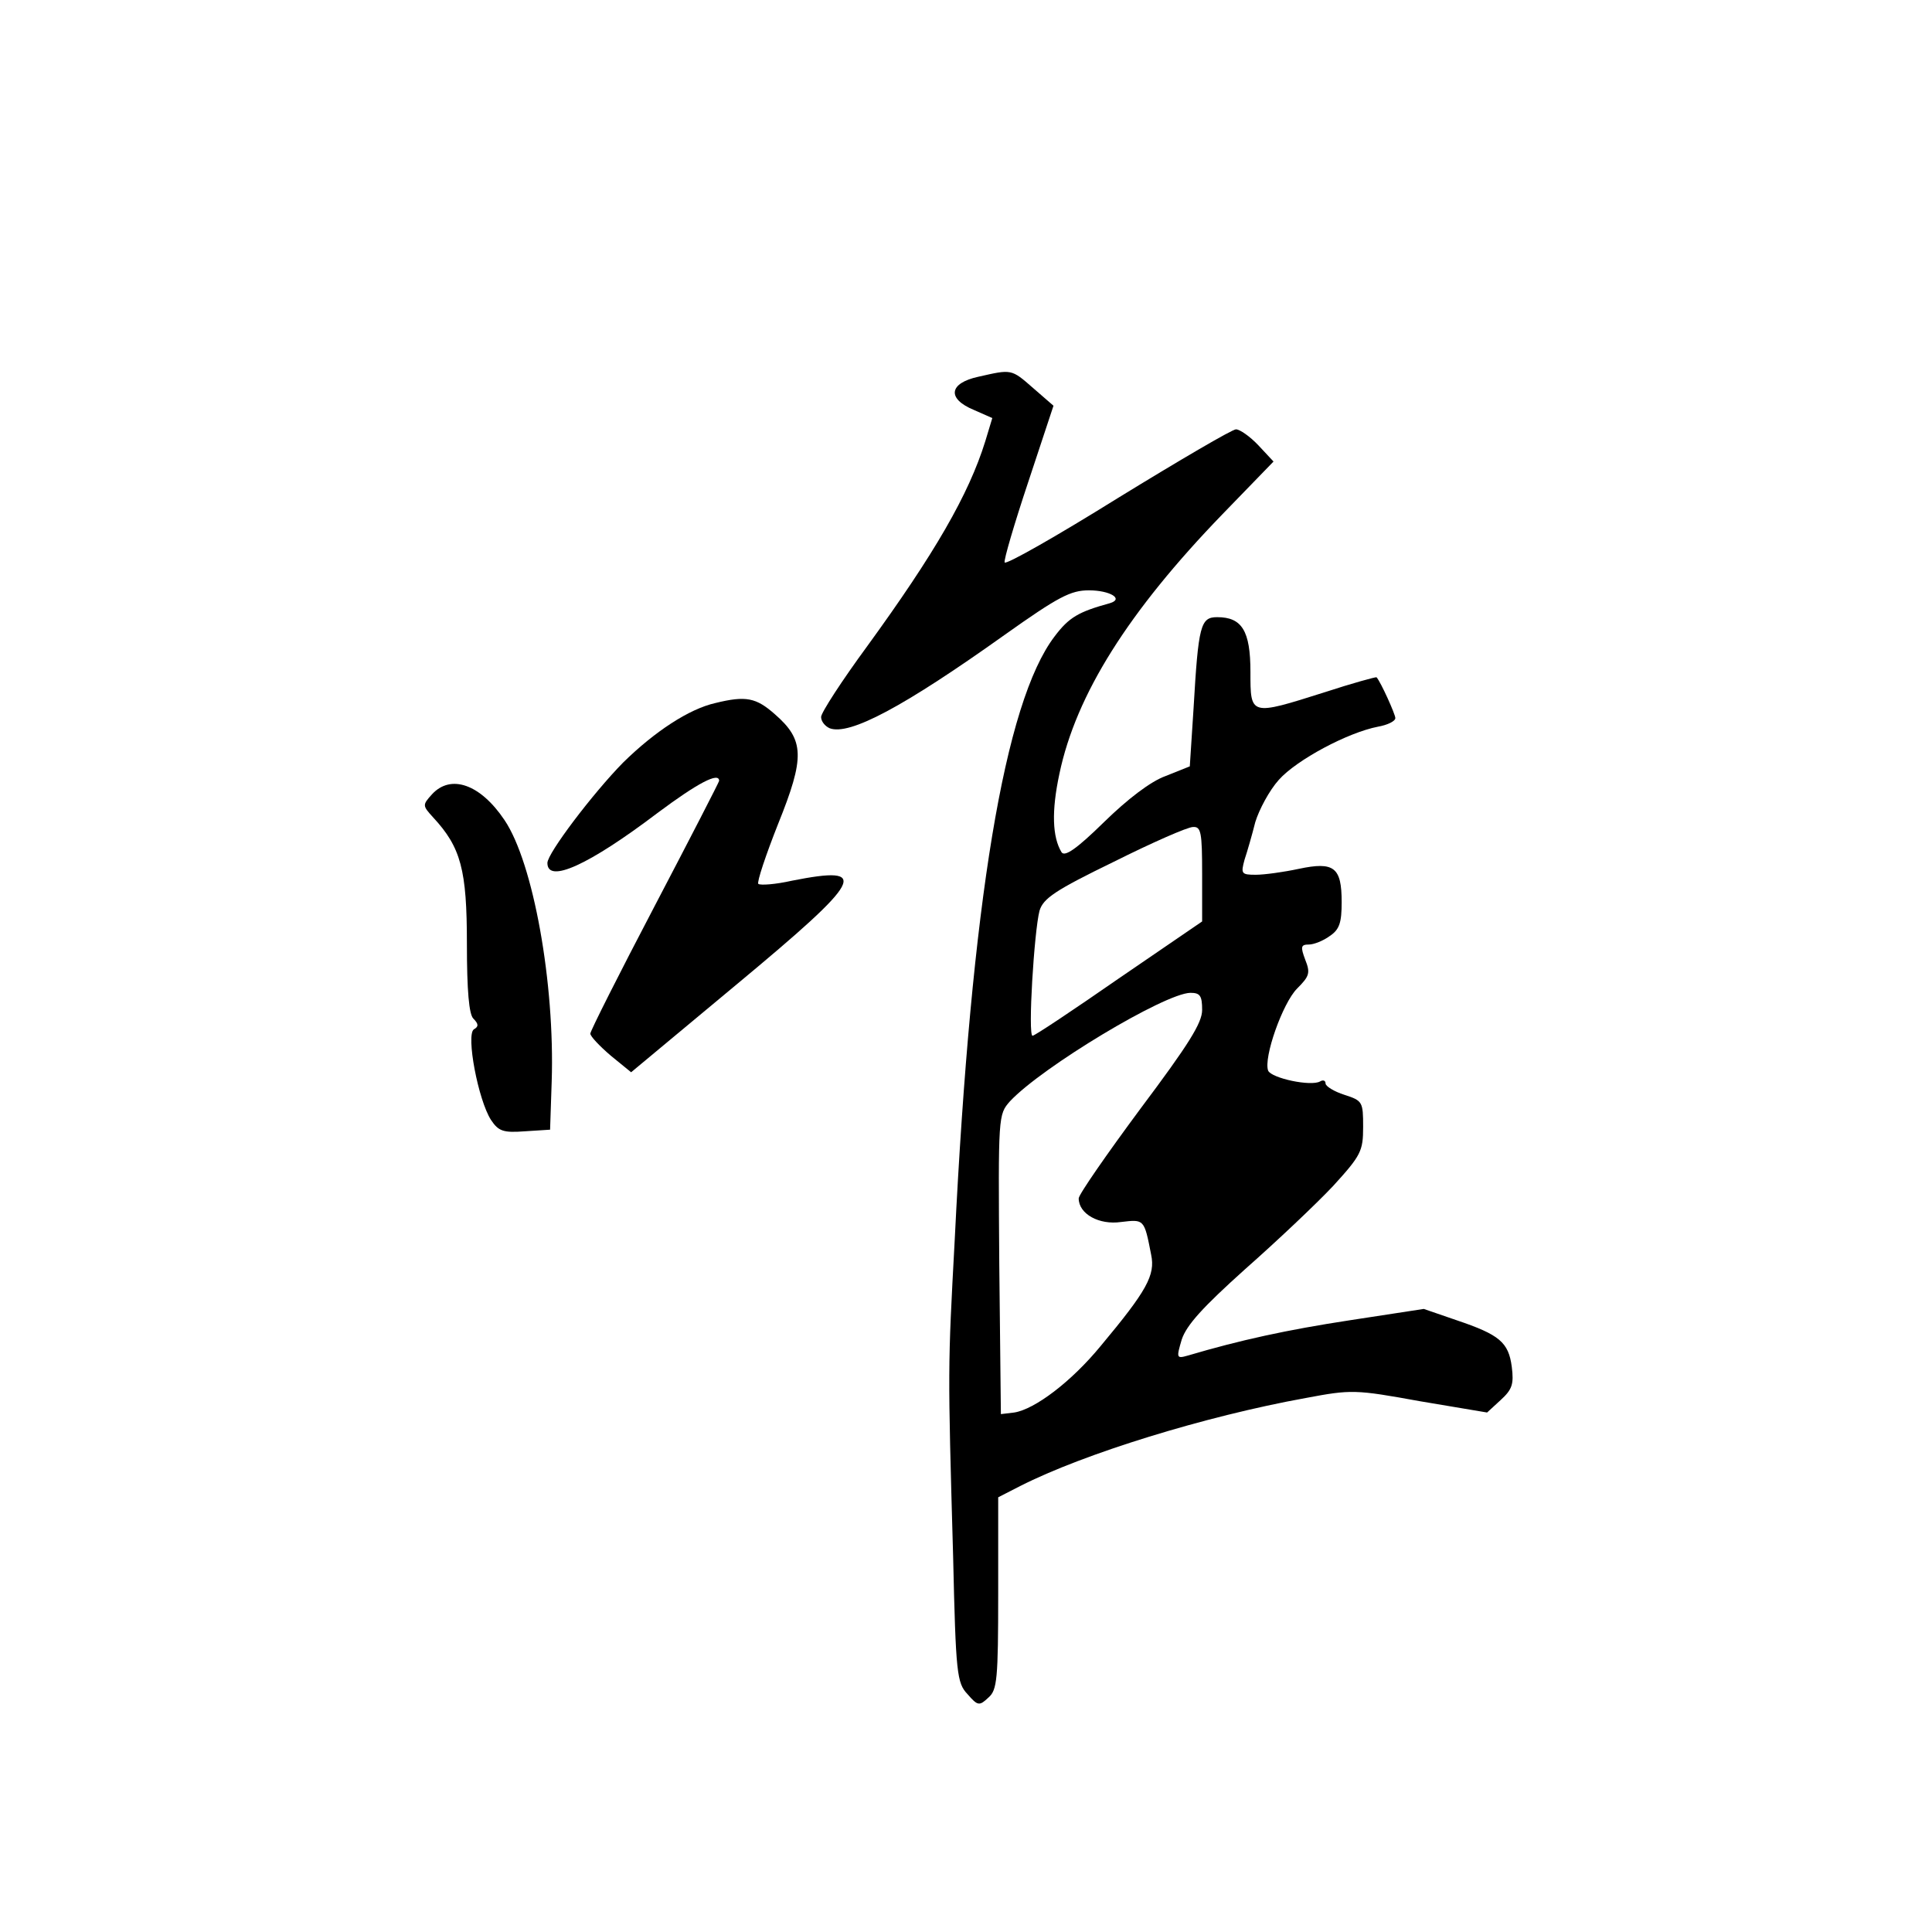 <?xml version="1.0" standalone="no"?>
<!DOCTYPE svg PUBLIC "-//W3C//DTD SVG 20010904//EN"
 "http://www.w3.org/TR/2001/REC-SVG-20010904/DTD/svg10.dtd">
<svg version="1.0" xmlns="http://www.w3.org/2000/svg"
 width="360pt" height="360pt" viewBox="0 0 360 360"
 preserveAspectRatio="xMidYMid meet">
<g transform="translate(0,360) scale(0.1,-0.1)"
fill="#000000" stroke="none">
<path d="M1823 2898 c-55 -12 -59 -41 -8 -62 l34 -15 -13 -43 c-31 -100 -95
-210 -220 -382 -47 -64 -86 -124 -86 -132 0 -8 7 -17 16 -21 37 -14 138 40
326 174 100 71 123 83 157 83 39 0 66 -16 39 -24 -58 -16 -76 -26 -103 -62
-93 -122 -155 -494 -186 -1124 -13 -241 -13 -236 -3 -590 5 -219 7 -236 27
-257 19 -22 22 -22 39 -6 16 14 18 34 18 194 l0 179 41 21 c118 60 344 130
532 164 85 16 92 16 213 -6 l125 -21 25 23 c22 20 25 30 21 62 -6 46 -23 60
-103 87 l-61 21 -137 -21 c-118 -18 -205 -37 -303 -66 -21 -6 -21 -4 -11 30 9
27 39 60 118 131 59 52 133 122 164 155 52 57 56 65 56 110 0 47 -1 49 -35 60
-19 6 -35 16 -35 21 0 6 -5 7 -10 4 -17 -10 -91 6 -97 20 -9 24 27 126 54 153
23 23 25 29 15 54 -9 24 -8 28 7 28 9 0 27 7 39 16 18 12 22 25 22 63 0 65
-14 76 -80 62 -28 -6 -64 -11 -80 -11 -27 0 -28 2 -21 28 5 15 14 46 20 70 7
23 26 59 44 79 33 37 128 88 185 99 17 3 32 10 32 16 0 7 -27 67 -35 76 -1 1
-45 -11 -97 -28 -139 -44 -138 -44 -138 38 0 77 -16 102 -62 102 -31 0 -35
-15 -44 -170 l-7 -108 -45 -18 c-28 -10 -71 -43 -115 -86 -51 -50 -73 -65 -79
-56 -17 28 -19 76 -4 146 31 148 129 303 304 484 l95 98 -28 30 c-16 17 -35
30 -42 30 -7 0 -106 -58 -220 -128 -114 -71 -209 -125 -211 -120 -2 4 18 72
44 150 l47 142 -38 33 c-41 36 -40 35 -102 21z m417 -926 l0 -89 -155 -106
c-85 -59 -157 -107 -161 -107 -9 0 3 195 13 233 7 23 29 38 138 91 72 36 138
65 148 65 15 1 17 -10 17 -87z m0 -254 c0 -24 -25 -64 -115 -184 -63 -85 -115
-160 -115 -167 0 -29 38 -50 79 -44 43 5 43 6 56 -61 8 -38 -8 -67 -94 -170
-55 -67 -123 -118 -161 -124 l-25 -3 -3 279 c-2 278 -2 279 20 304 60 64 288
201 336 202 18 0 22 -5 22 -32z"/>
<path d="M1333 2290 c-49 -11 -113 -53 -172 -111 -56 -57 -141 -169 -141 -187
0 -39 77 -4 205 93 75 56 115 77 115 60 0 -2 -54 -107 -120 -233 -66 -126
-120 -233 -120 -238 0 -5 17 -23 38 -41 l38 -31 197 164 c237 197 250 222 103
193 -31 -7 -59 -9 -63 -6 -3 3 14 54 37 112 50 124 49 156 -6 204 -35 31 -54
35 -111 21z"/>
<path d="M805 2120 c-18 -20 -18 -21 2 -43 52 -56 63 -98 63 -235 0 -89 4
-132 12 -140 10 -10 10 -15 1 -20 -15 -10 8 -132 32 -169 14 -21 23 -24 63
-21 l47 3 3 90 c6 182 -34 407 -88 487 -45 67 -100 86 -135 48z"/>
</g>
</svg>
